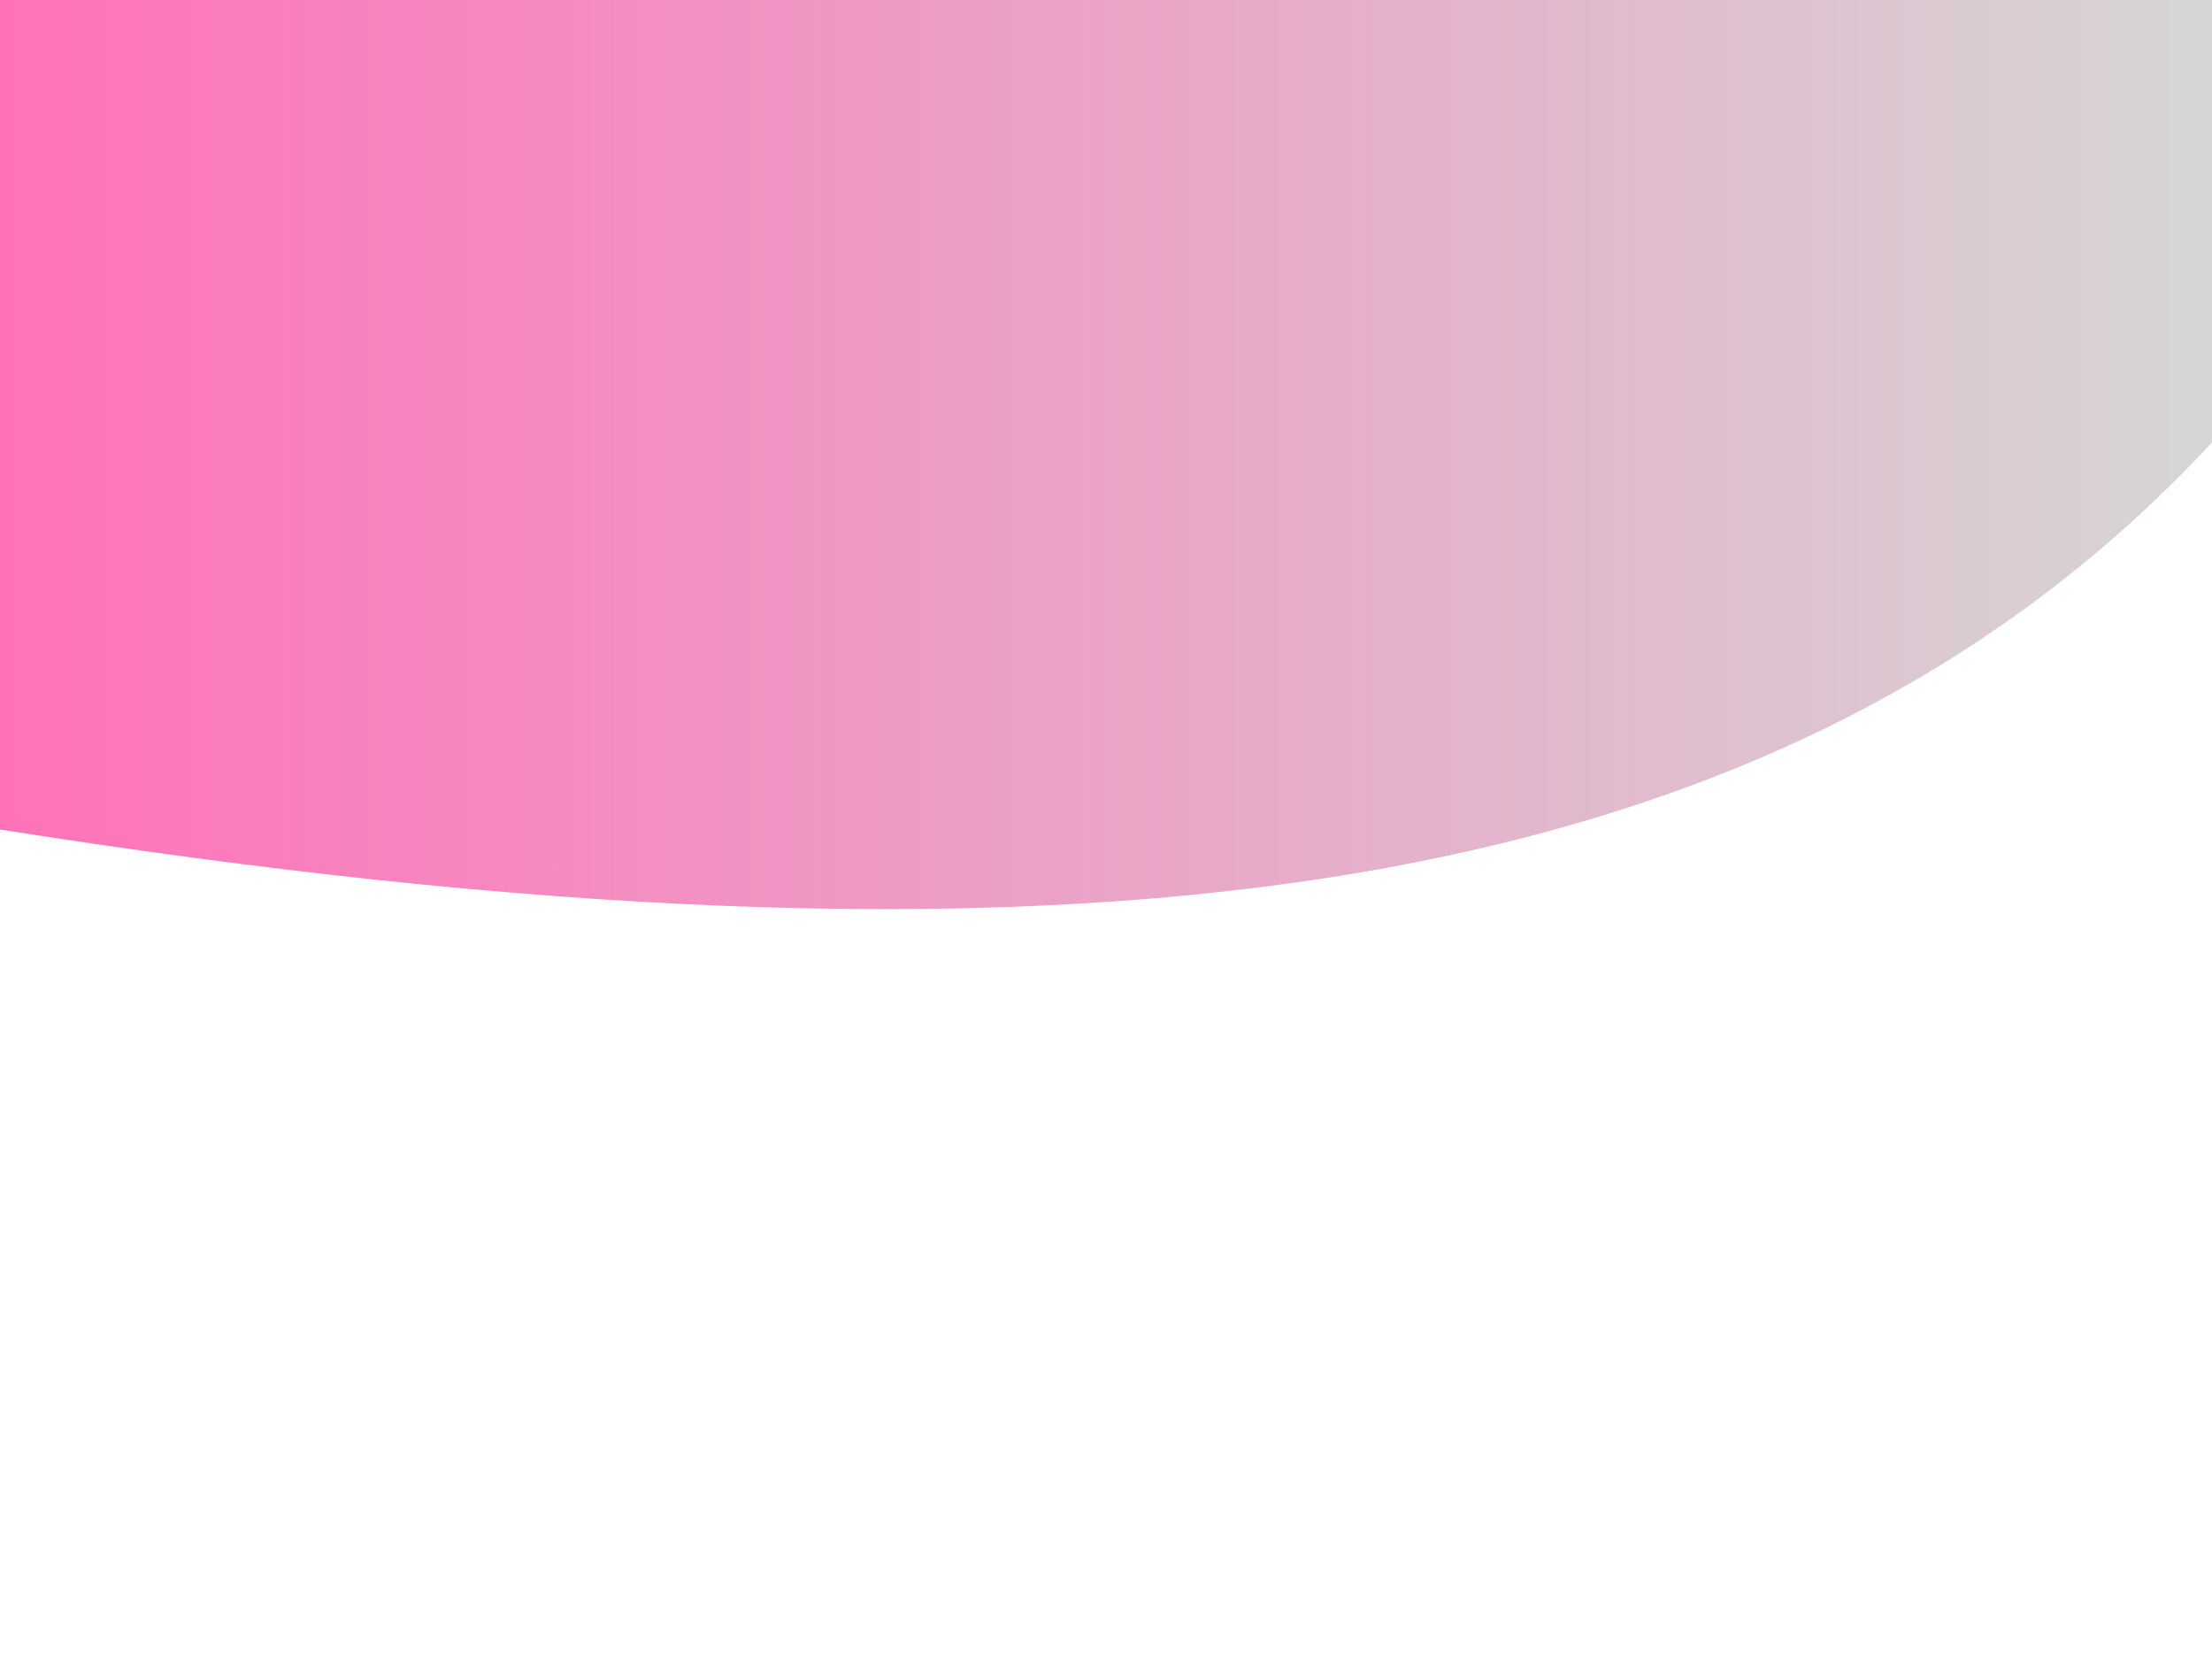 <?xml version="1.0" encoding="UTF-8"?>
<svg width="800" height="600" version="1.1" viewBox="0 0 211.67 158.75" xmlns="http://www.w3.org/2000/svg" xmlns:xlink="http://www.w3.org/1999/xlink">
 <defs>
  <linearGradient id="linearGradient825" x1="-.132" x2="211.8" y1="181.78" y2="181.78" gradientUnits="userSpaceOnUse">
   <stop stop-color="#ff69b4" stop-opacity=".941" offset="0"/>
   <stop stop-color="#D3D3D3" stop-opacity=".941" offset="1"/>
  </linearGradient>
 </defs>
 <g transform="translate(0 -138.25)">
  <path d="m0 138.25v79.375c100.54 15.875 169.42 8.517 211.67-37.042v-42.333z" fill="url(#linearGradient825)"/>
 </g>
</svg>

